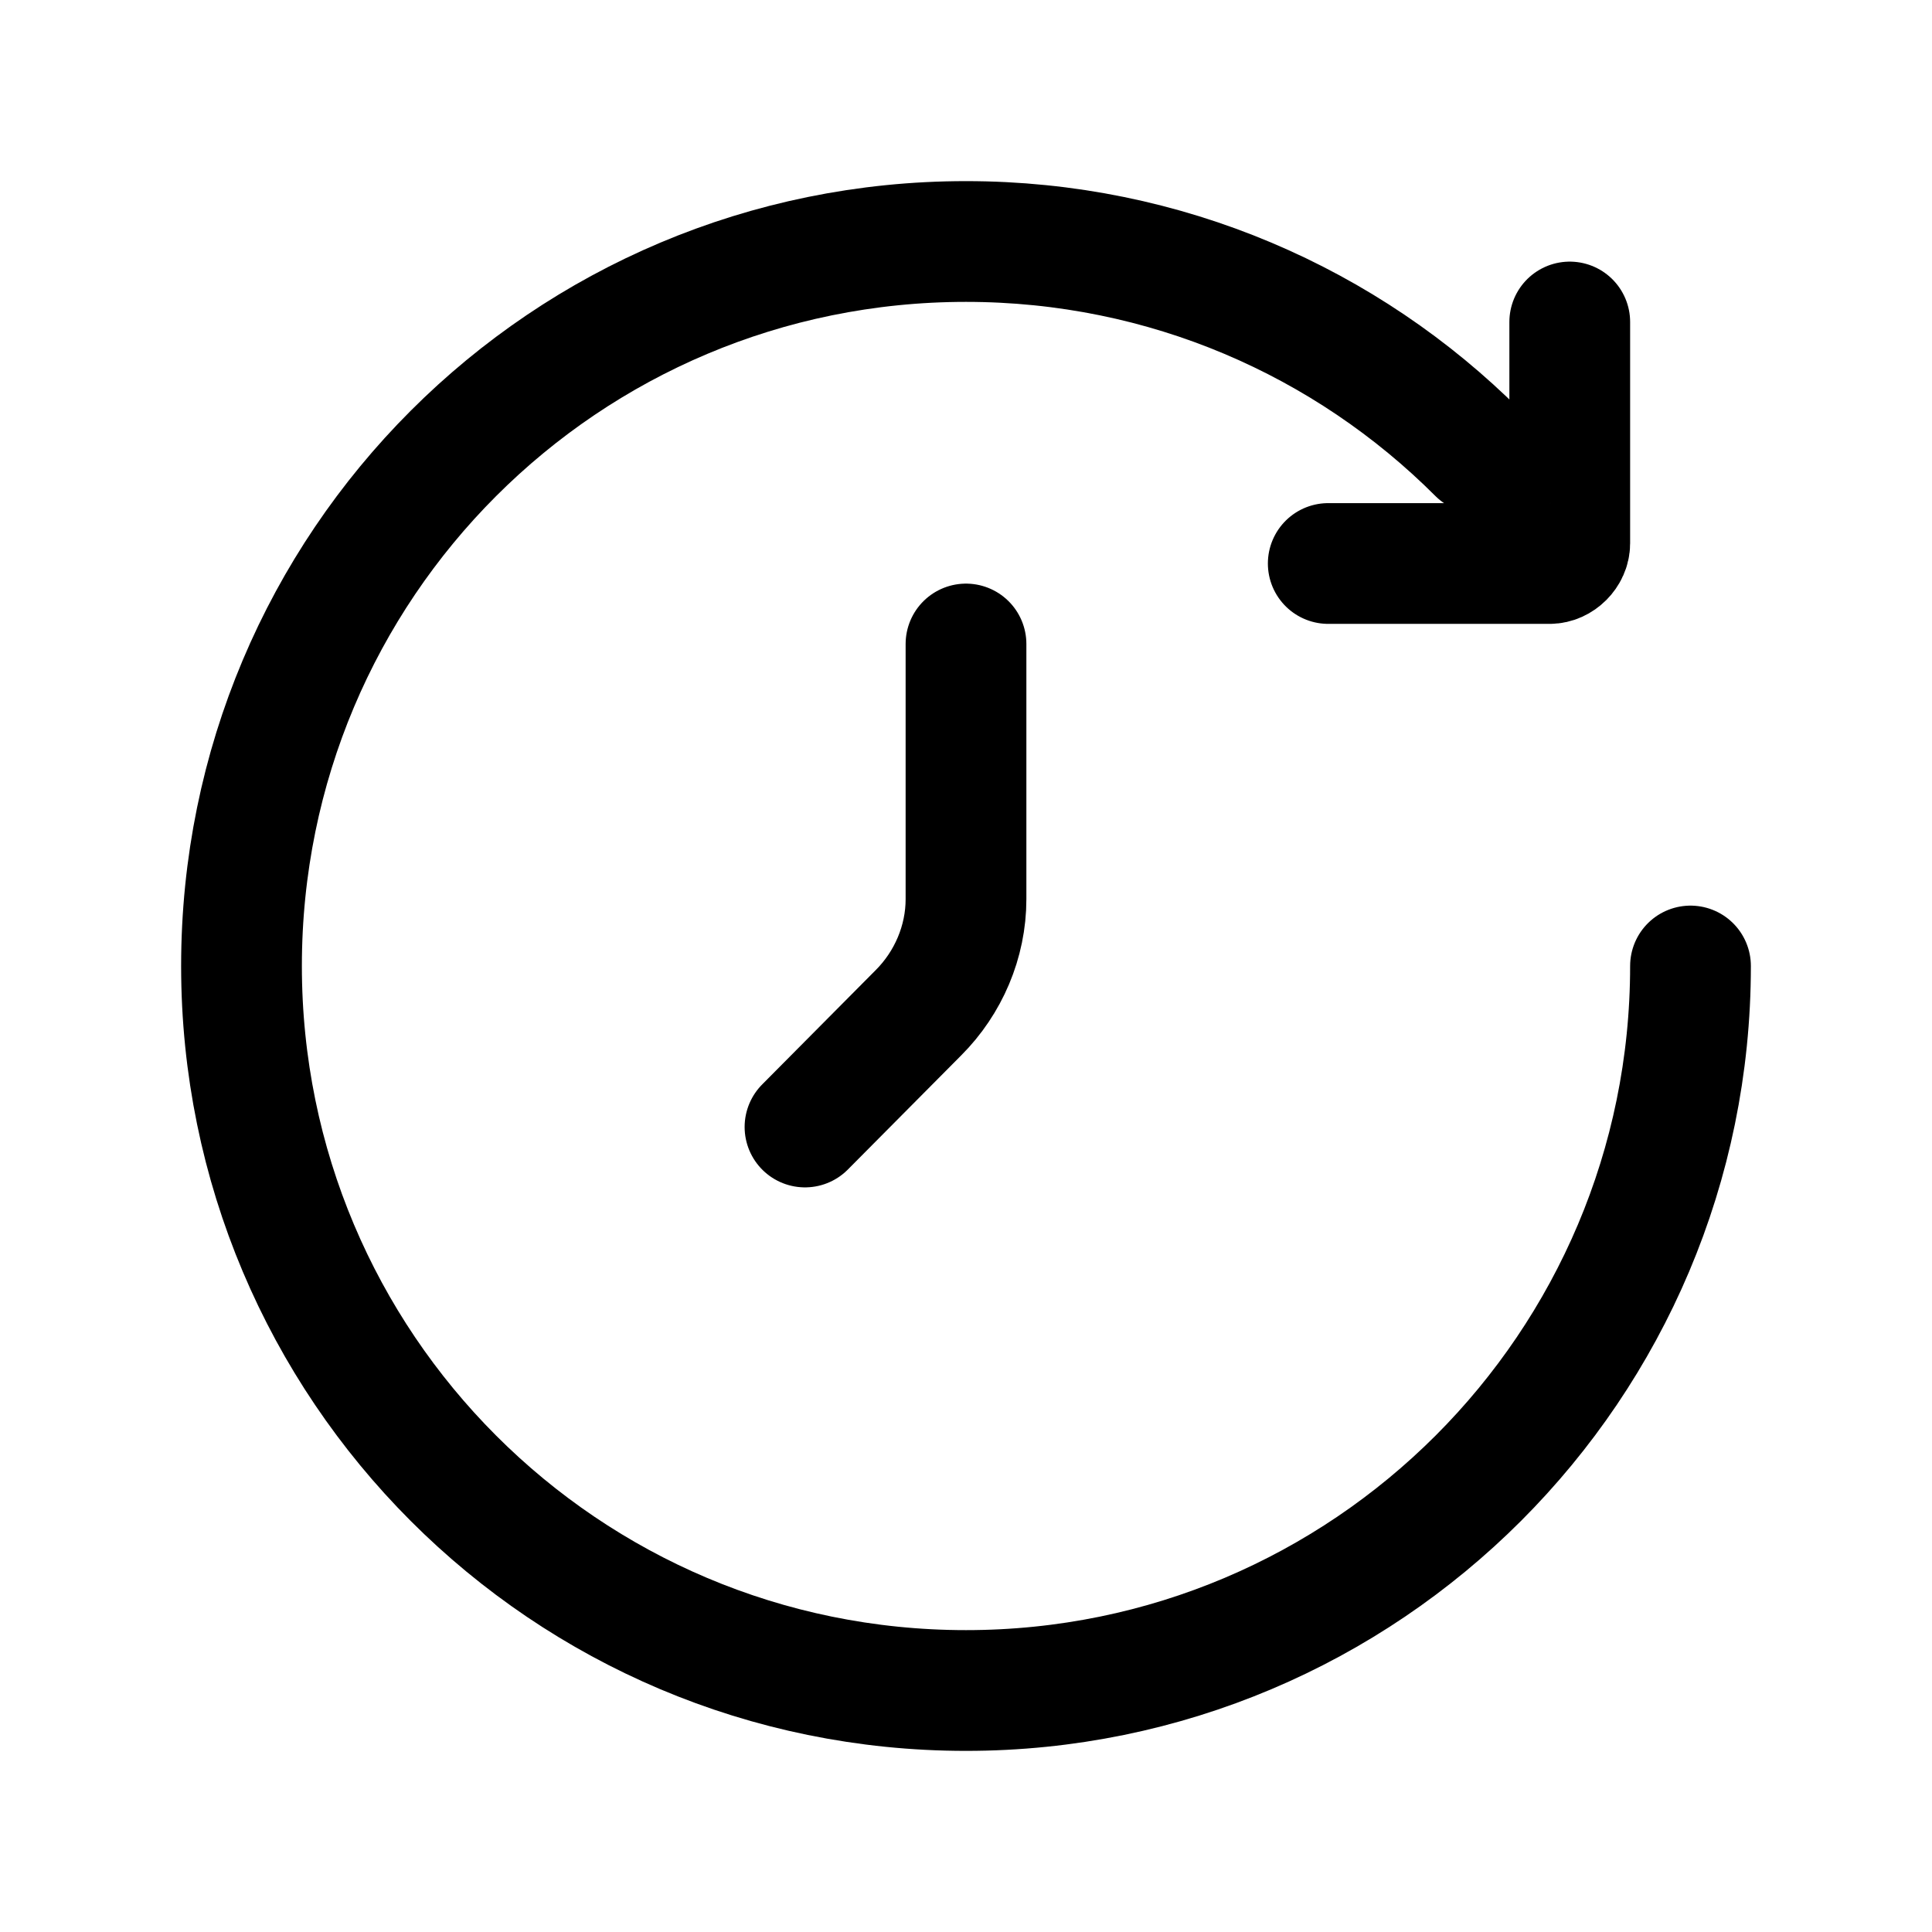 <svg width="24" height="24" viewBox="0 0 24 24" fill="none" xmlns="http://www.w3.org/2000/svg"
	xmlns:xlink="http://www.w3.org/1999/xlink">


	<path id="icon"
		d="M21 12C21 16.97 16.97 21 12 21C7.02 21 3 16.97 3 12C3 7.02 7.02 3 12 3C14.48 3 16.73 4 18.36 5.63M16.5 7L19.25 7C19.38 7 19.5 6.88 19.5 6.75L19.5 4M10 14L11.41 12.58C11.78 12.21 12 11.7 12 11.17L12 8"
		stroke="currentColor" stroke-opacity="1" stroke-width="1.5" stroke-linejoin="round"
		stroke-linecap="round" />
</svg>
